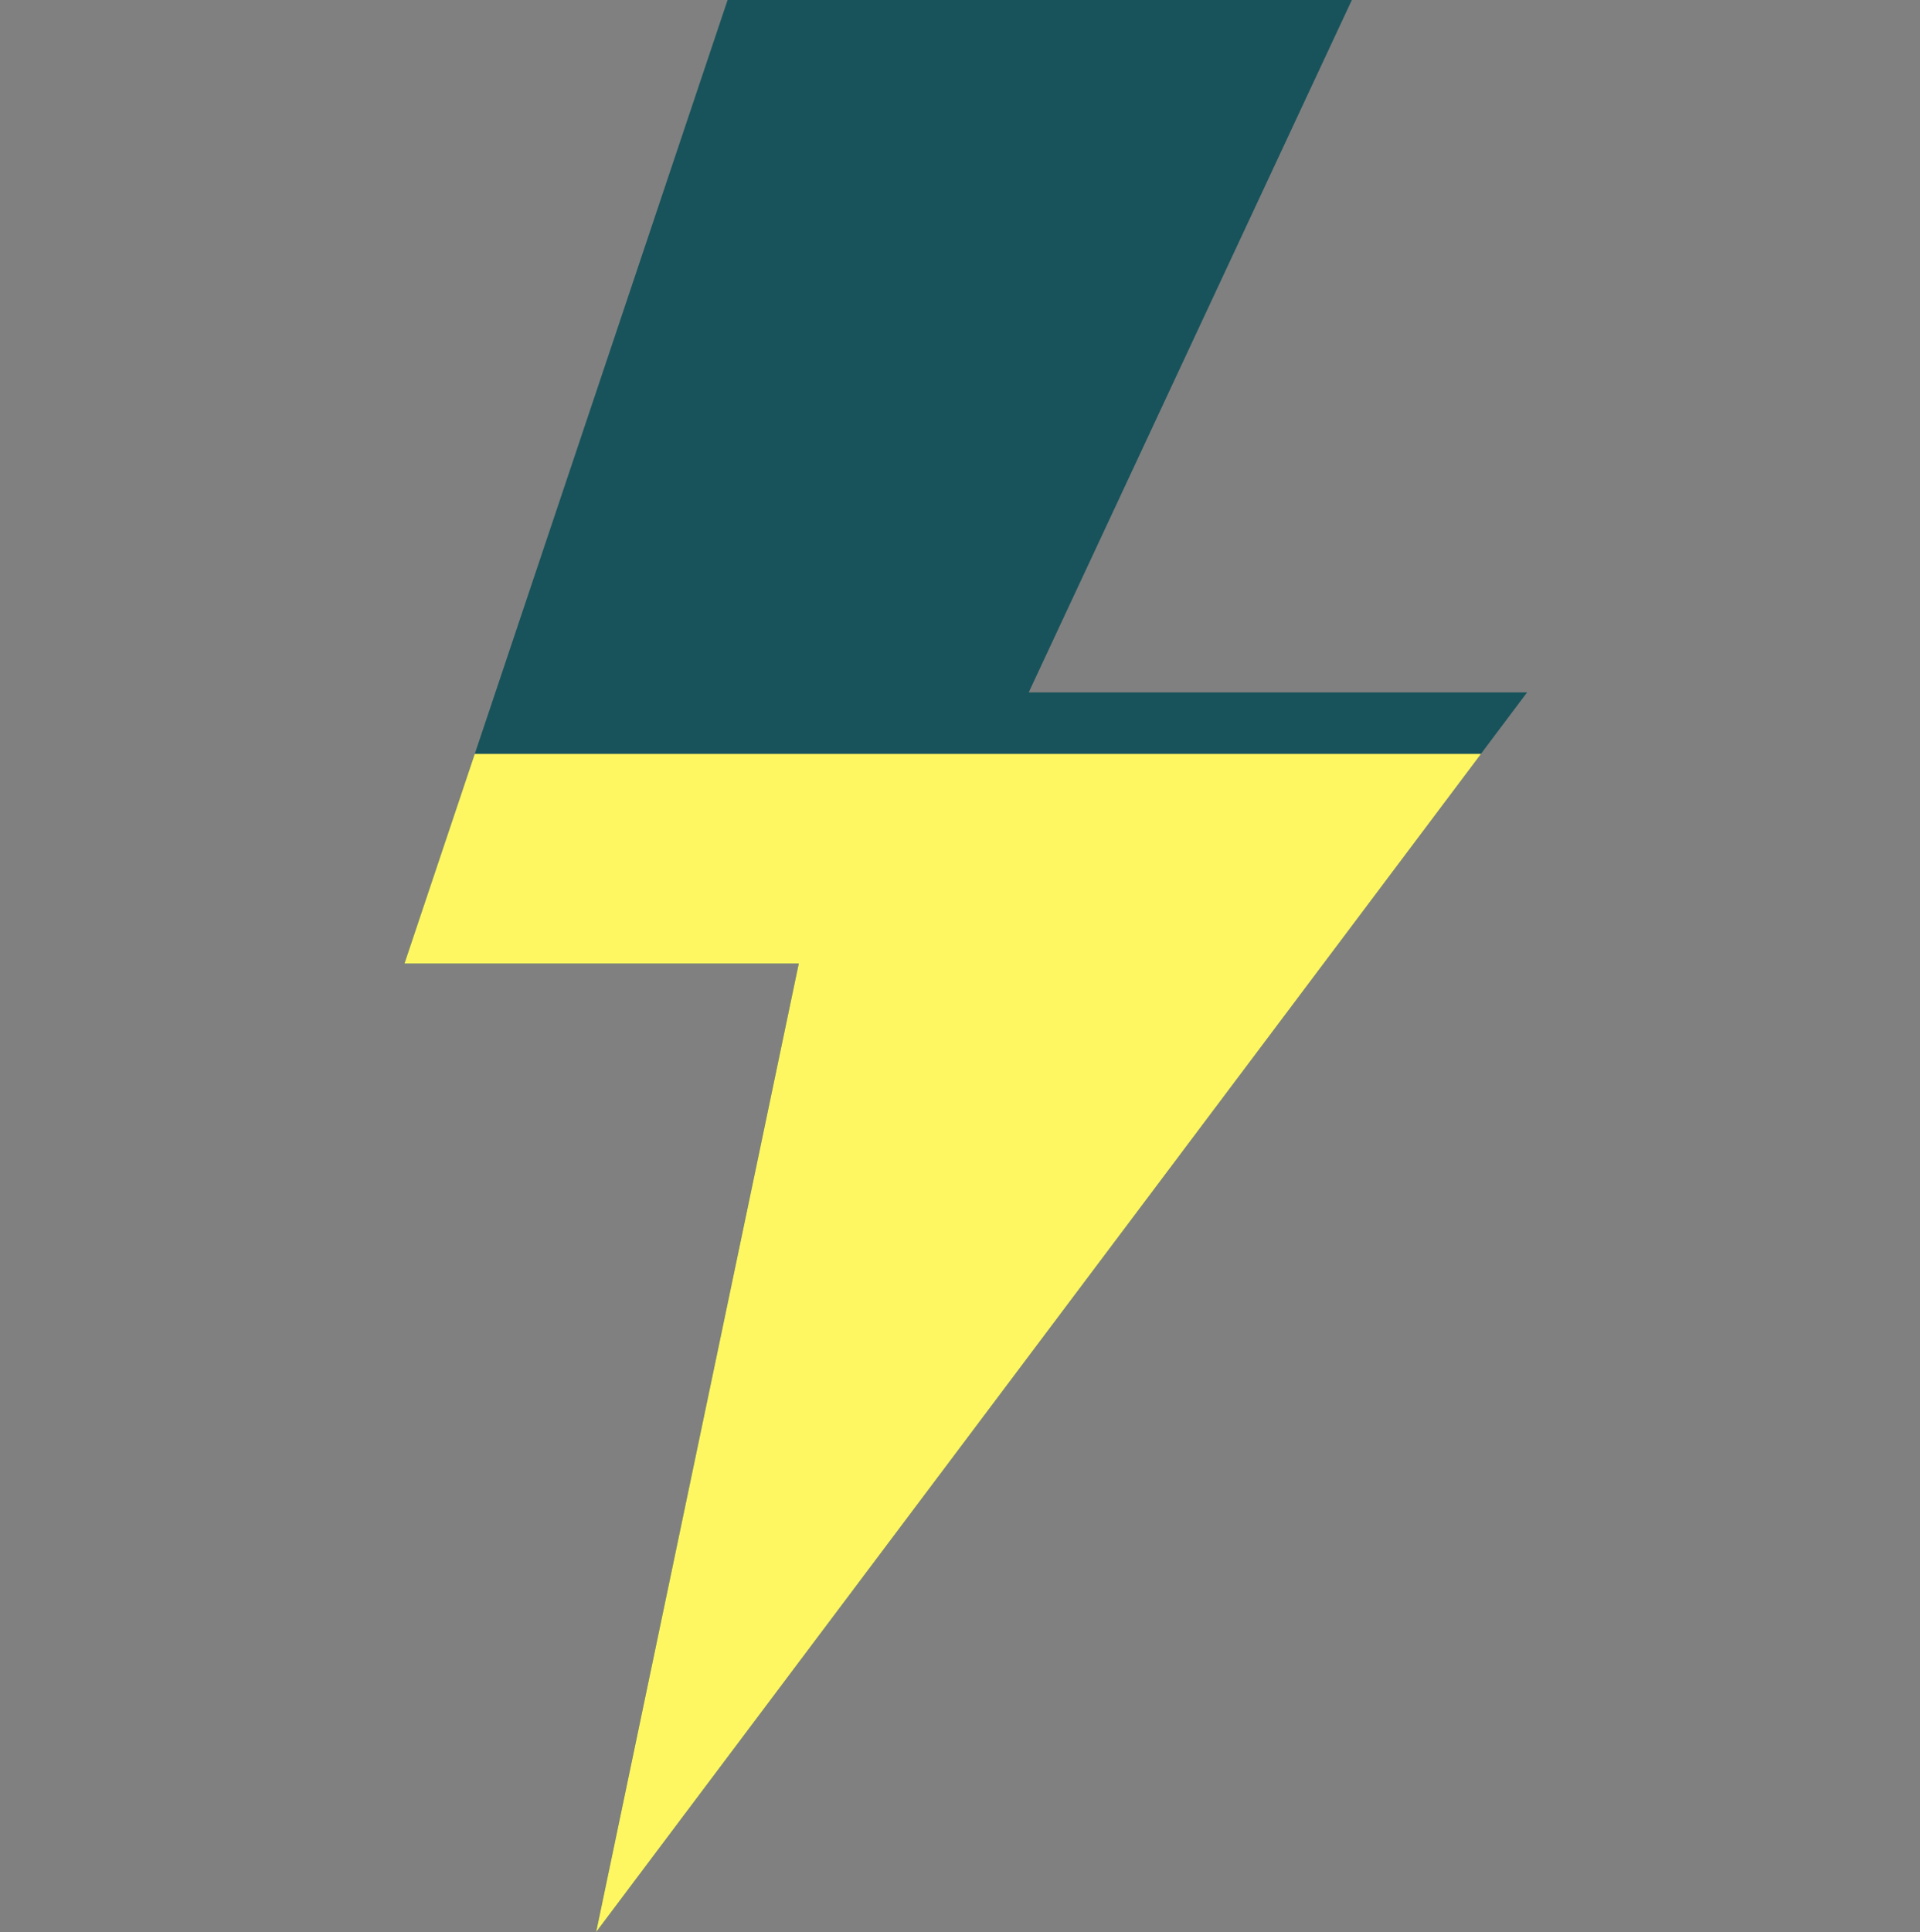 <?xml version="1.0" encoding="utf-8"?>
<!-- Generator: Adobe Illustrator 23.0.1, SVG Export Plug-In . SVG Version: 6.00 Build 0)  -->
<svg version="1.1" id="Layer_1" xmlns="http://www.w3.org/2000/svg" xmlns:xlink="http://www.w3.org/1999/xlink" x="0px" y="0px"
	 viewBox="0 0 230.61 232" style="enable-background:new 0 0 230.61 232;" xml:space="preserve">
<rect x="0" y="0" width="230.61" height="232" fill="#808080" stroke="none"/>
<style type="text/css">
	.st0{fill:#18535B;}
	.st1{fill:#FFF761;}
</style>
<g id="lightning_x5F_graphic_2_">
	<polygon class="st0" points="87.39,0 162.37,0 123.56,83.14 183.42,83.14 71.6,232 95.94,115.7 48.58,115.7 	"/>
	<polygon class="st1" points="177.88,90.53 57.02,90.53 48.58,115.7 95.94,115.7 71.6,232 	"/>
</g>
</svg>
